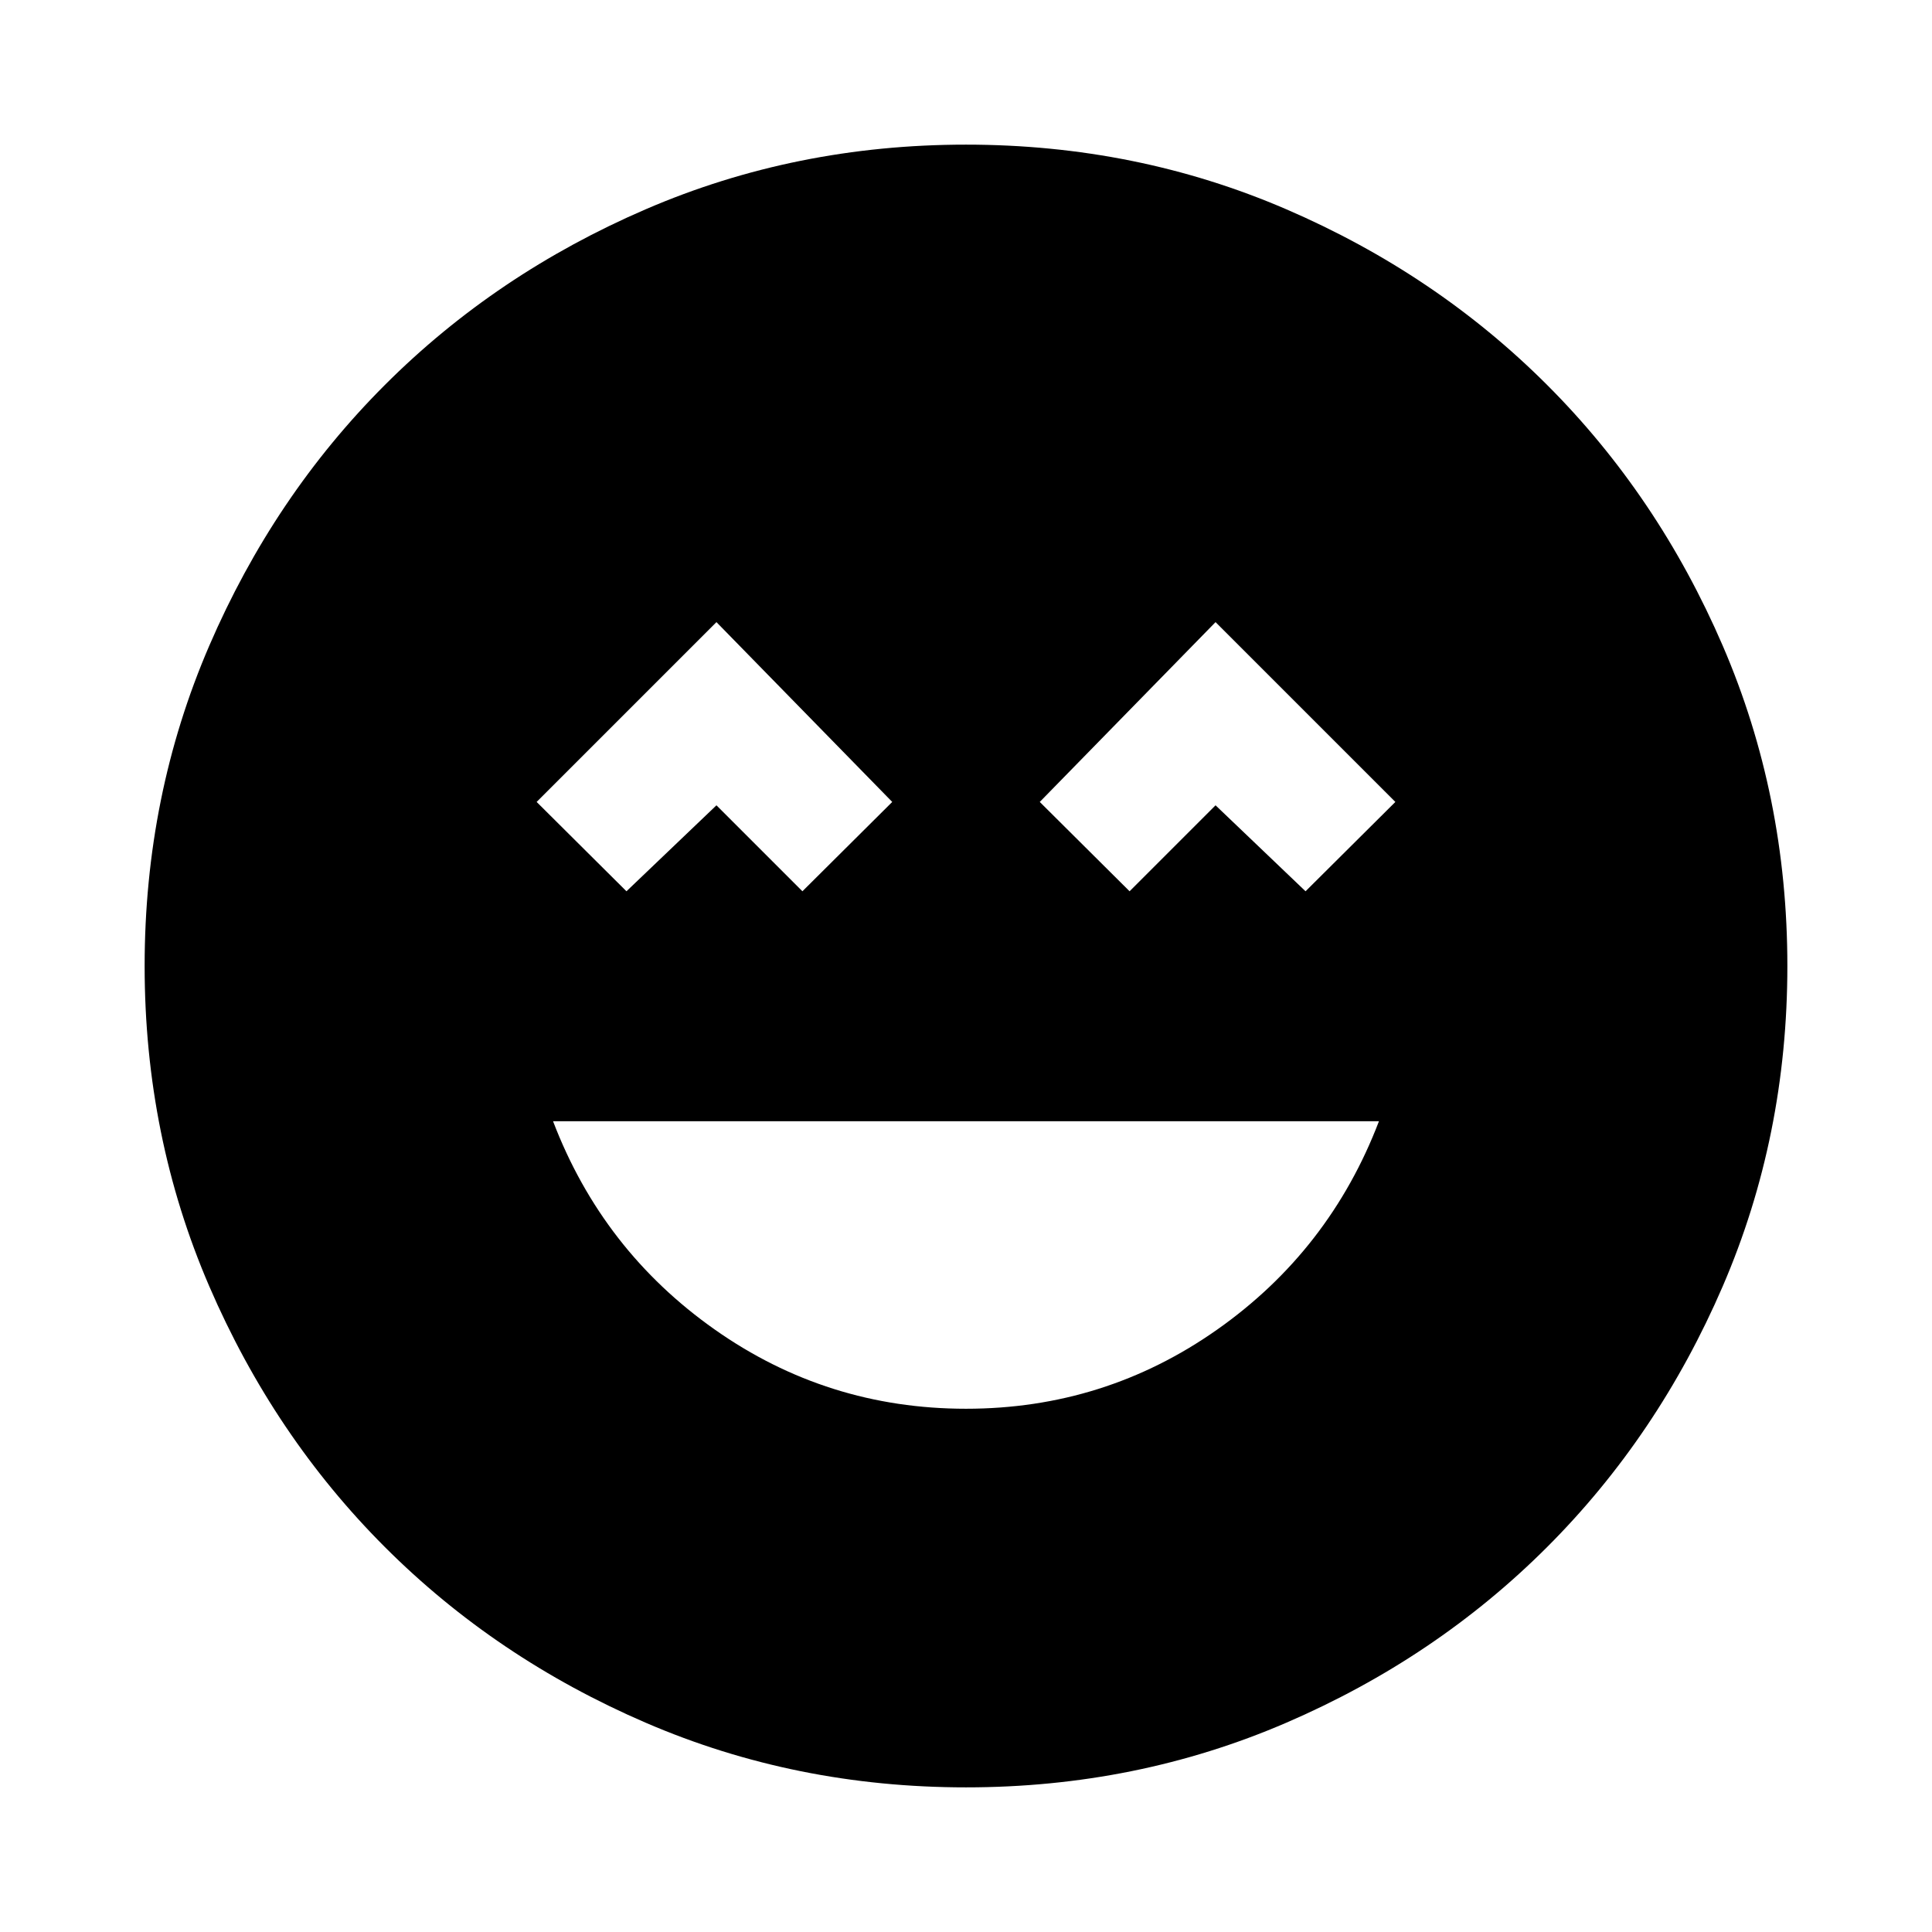 <svg xmlns="http://www.w3.org/2000/svg" height="24" viewBox="0 -960 960 960" width="24"><path d="M480-260q68.957 0 124.815-39.337 55.859-39.337 80.381-103.533H274.804q24.522 64.196 80.381 103.533Q411.043-260 480-260ZM311.283-517.13 356-559.848l42.717 42.718 44.631-44.392L356-650.87l-89.348 89.348 44.631 44.392Zm250 0L604-559.848l44.717 42.718 44.631-44.392L604-650.87l-87.348 89.348 44.631 44.392ZM480-71.87q-84.674 0-159.109-32.097-74.435-32.098-129.63-87.294-55.196-55.195-87.294-129.63T71.869-480q0-84.674 32.098-159.109t87.294-129.63q55.195-55.196 129.63-87.294T480-888.131q84.674 0 159.109 32.098t129.63 87.294q55.196 55.195 87.294 129.63T888.131-480q0 84.674-32.098 159.109t-87.294 129.63q-55.195 55.196-129.63 87.294T480-71.869Z"/></svg>